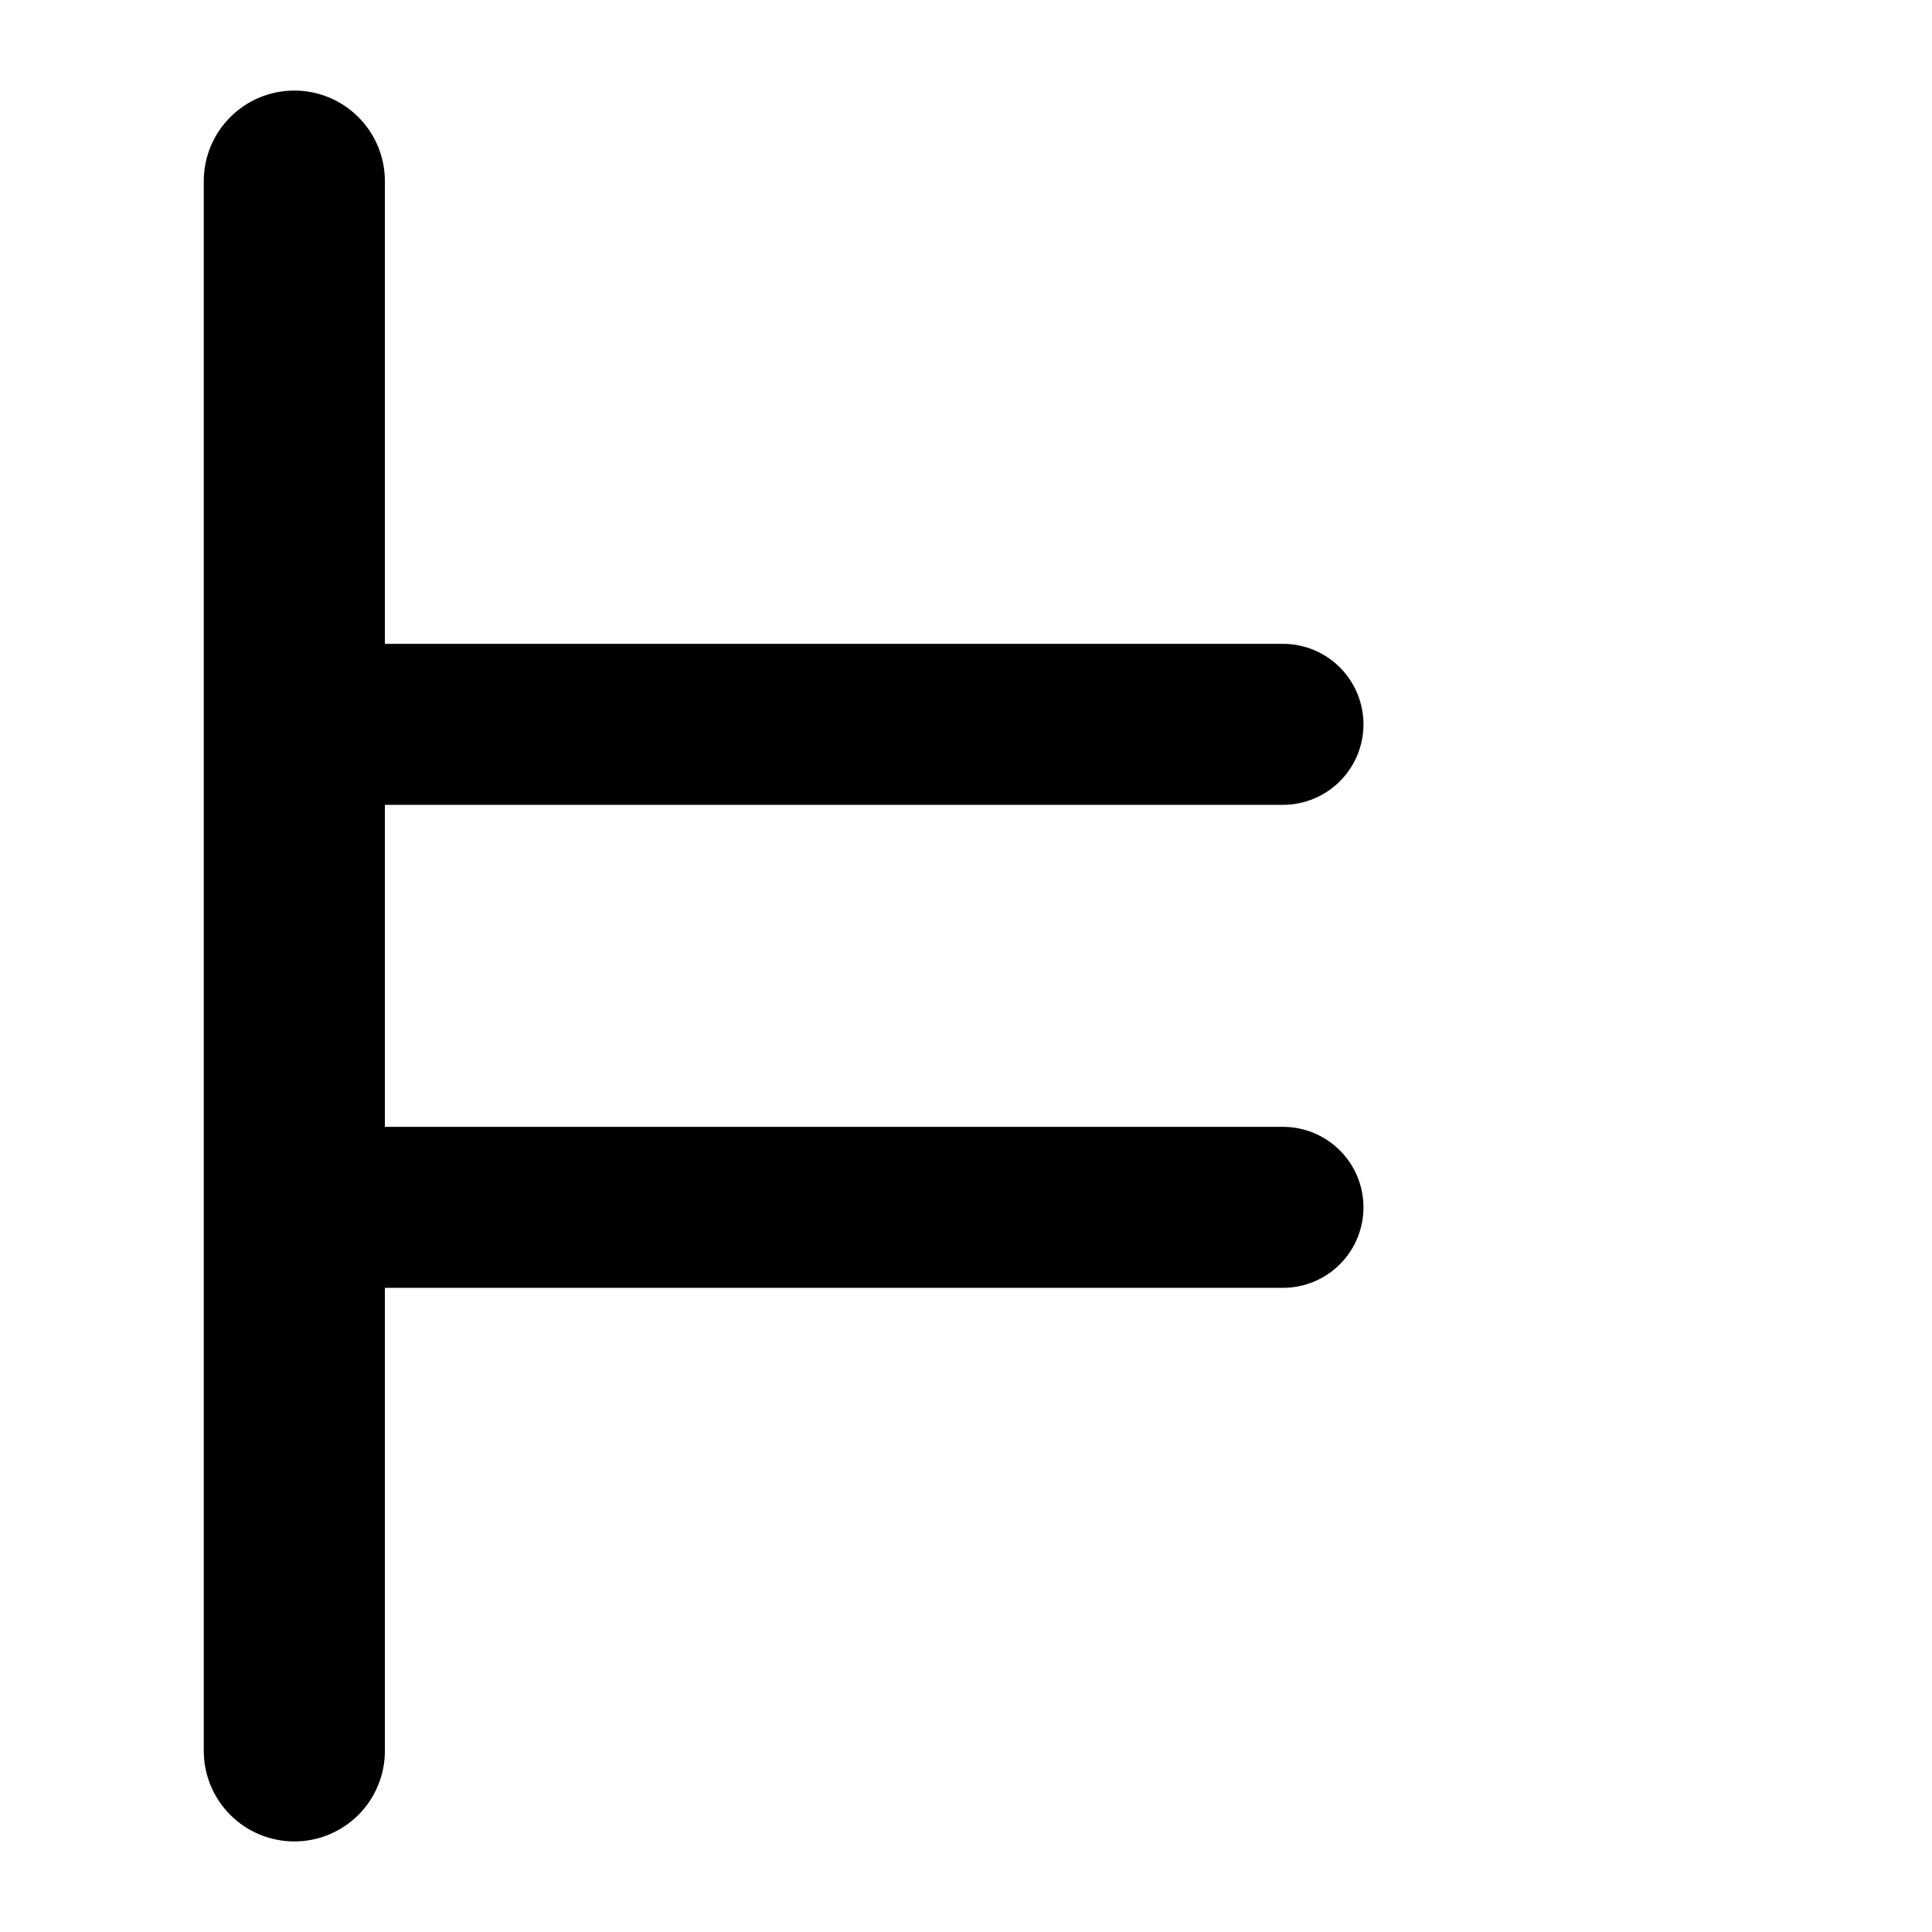 <svg width="256" height="256" viewBox="0 0 256 256" fill="none" xmlns="http://www.w3.org/2000/svg">
<g clip-path="url(#clip0_405_3)">
<path d="M51 24V232C51 235.183 49.736 238.235 47.485 240.485C45.235 242.736 42.183 244 39 244C35.817 244 32.765 242.736 30.515 240.485C28.264 238.235 27 235.183 27 232V24C27 20.817 28.264 17.765 30.515 15.515C32.765 13.264 35.817 12 39 12C42.183 12 45.235 13.264 47.485 15.515C49.736 17.765 51 20.817 51 24Z" fill="black"/>
<path d="M170 106.645H42C39.171 106.645 36.458 105.522 34.458 103.521C32.457 101.521 31.333 98.808 31.333 95.979C31.333 93.15 32.457 90.437 34.458 88.436C36.458 86.436 39.171 85.312 42 85.312H170C172.829 85.312 175.542 86.436 177.542 88.436C179.543 90.437 180.667 93.15 180.667 95.979C180.667 98.808 179.543 101.521 177.542 103.521C175.542 105.522 172.829 106.645 170 106.645ZM170 170.645H42C39.171 170.645 36.458 169.522 34.458 167.521C32.457 165.521 31.333 162.808 31.333 159.979C31.333 157.15 32.457 154.437 34.458 152.436C36.458 150.436 39.171 149.312 42 149.312H170C172.829 149.312 175.542 150.436 177.542 152.436C179.543 154.437 180.667 157.15 180.667 159.979C180.667 162.808 179.543 165.521 177.542 167.521C175.542 169.522 172.829 170.645 170 170.645Z" fill="black"/>
</g>
<defs>
<clipPath id="clip0_405_3">
<rect width="256" height="256" fill="white"/>
</clipPath>
</defs>
</svg>
